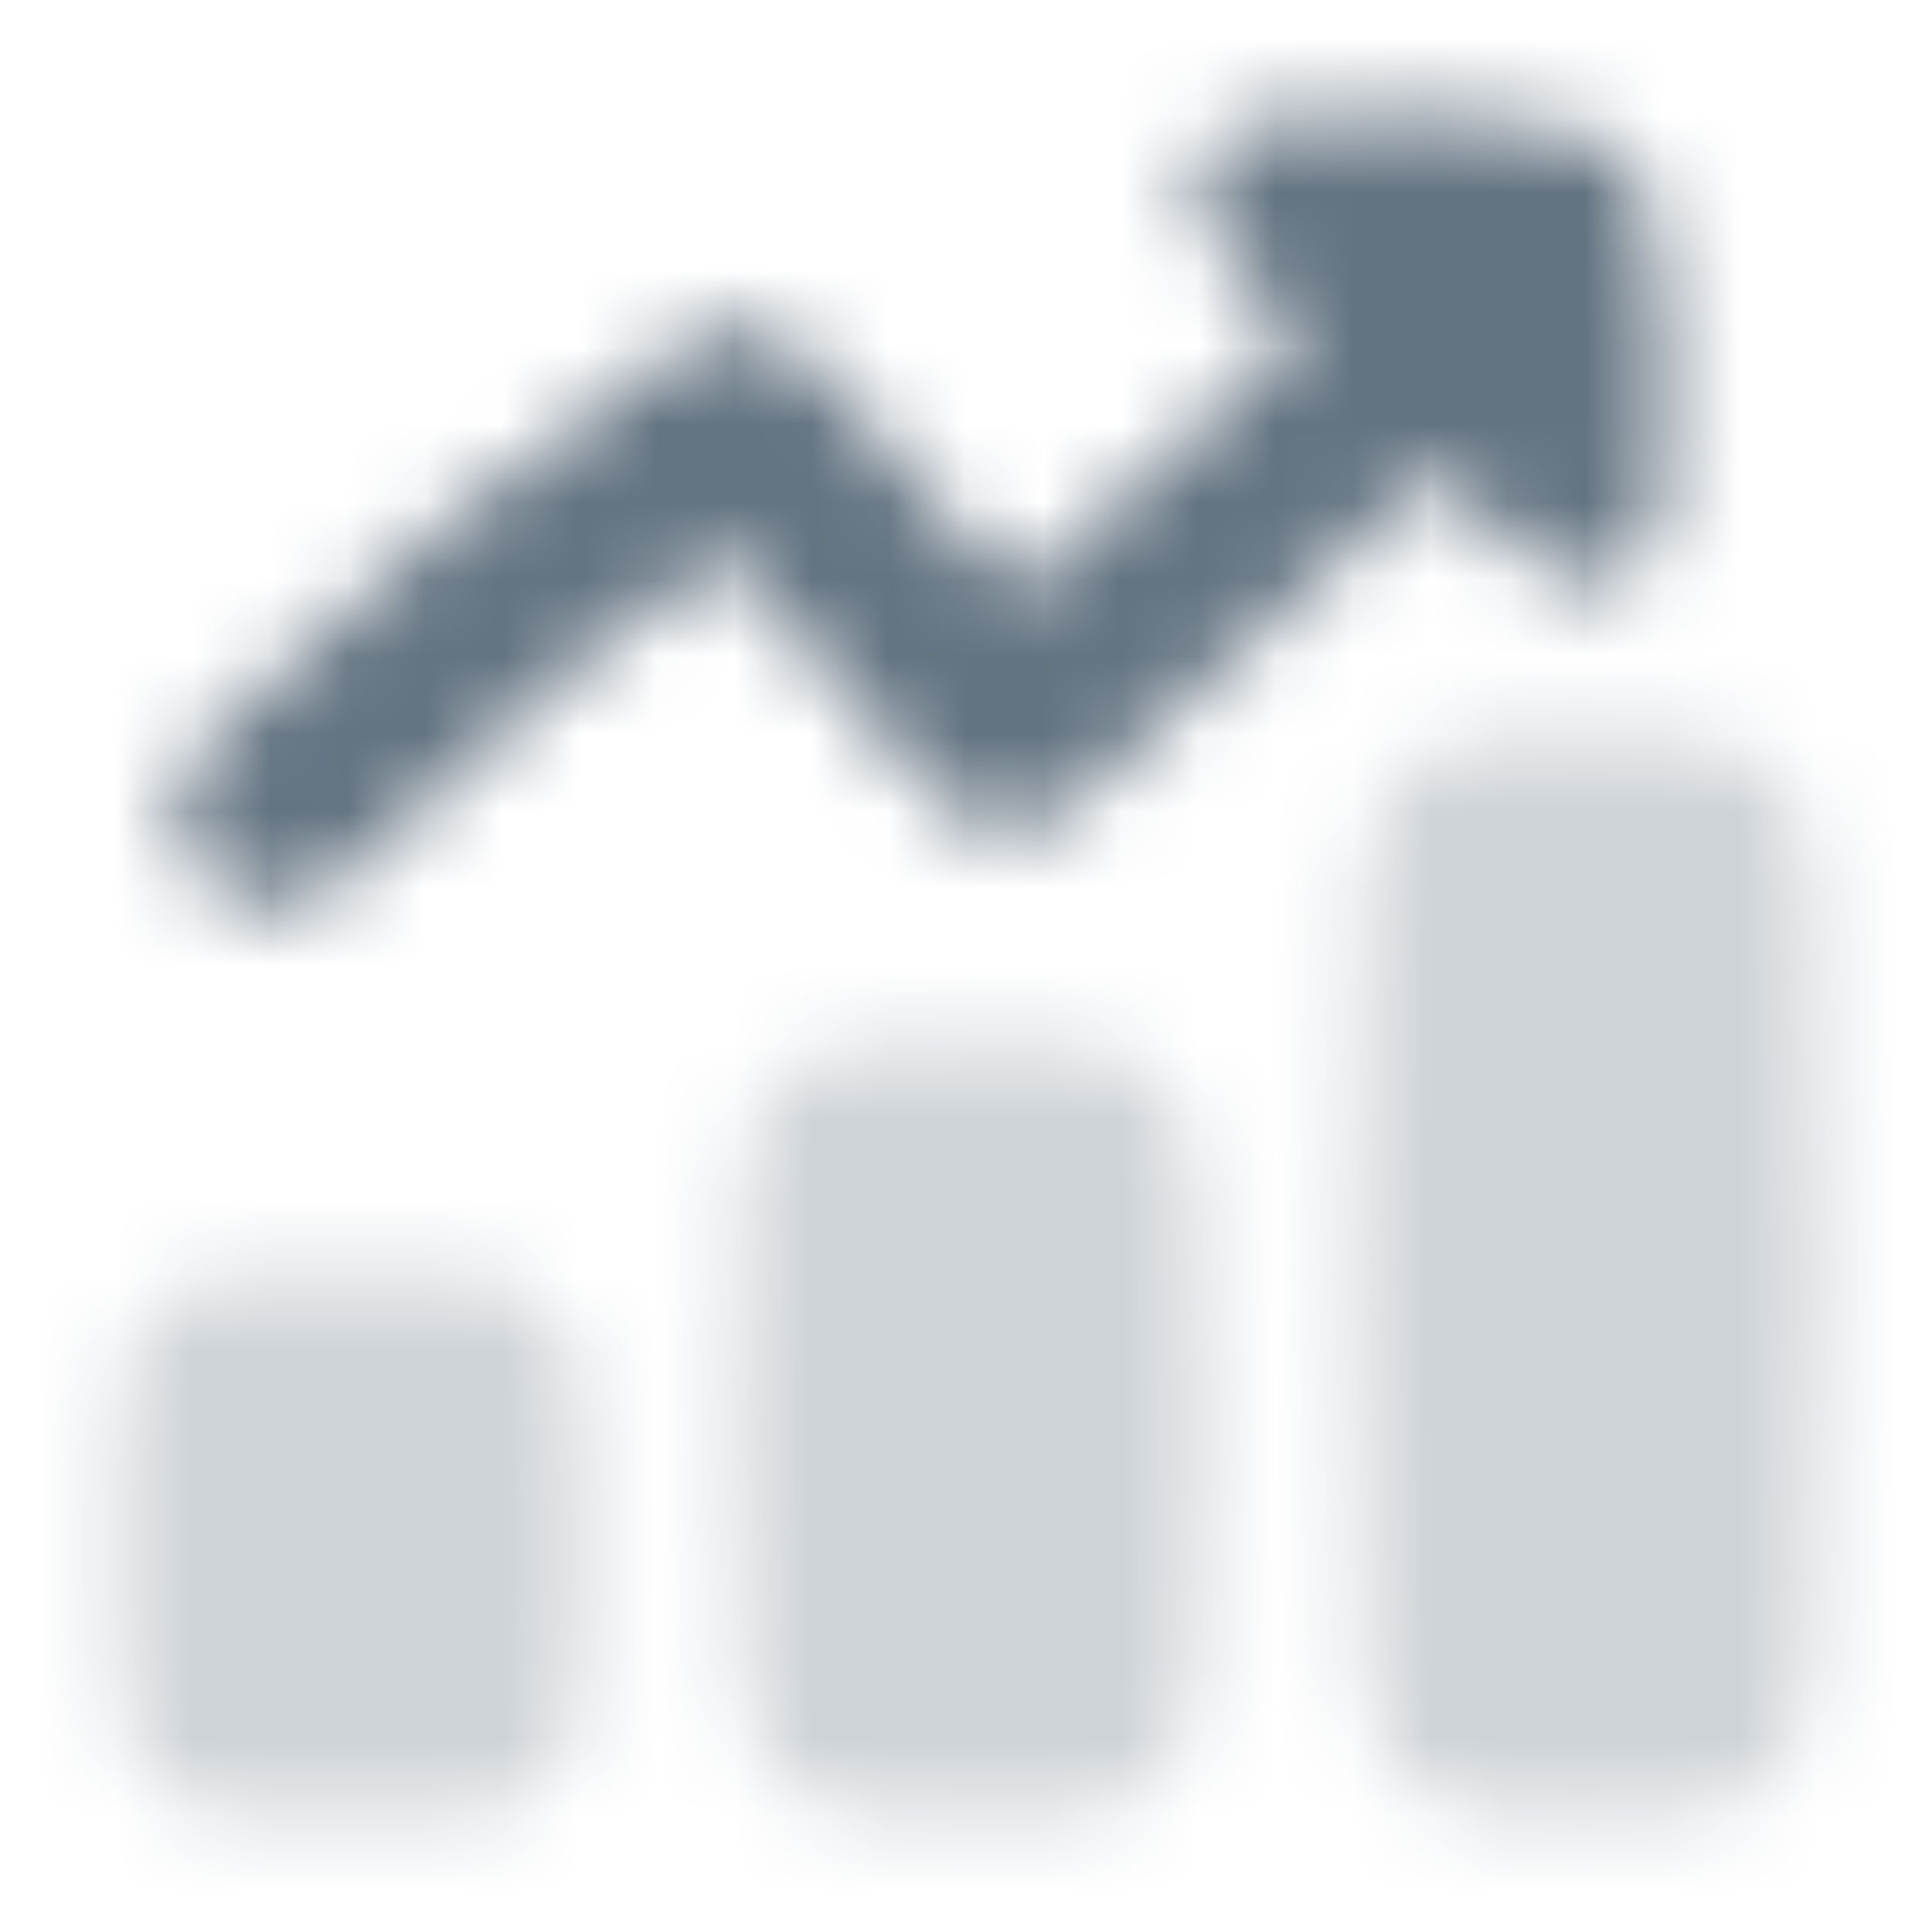 <svg width="25" height="25" viewBox="0 0 25 25" fill="none" xmlns="http://www.w3.org/2000/svg">
<mask id="mask0_419_1393" style="mask-type:alpha" maskUnits="userSpaceOnUse" x="0" y="0" width="25" height="25">
<g clip-path="url(#clip0_419_1393)">
<g opacity="0.32">
<path d="M3.154 23.484C2.318 23.463 1.684 22.96 1.616 22.126C1.575 21.626 1.545 20.94 1.545 20C1.545 19.06 1.575 18.374 1.616 17.874C1.684 17.04 2.318 16.537 3.154 16.516C3.52 16.506 3.978 16.5 4.545 16.5C5.112 16.5 5.57 16.506 5.936 16.516C6.772 16.537 7.406 17.04 7.474 17.874C7.515 18.374 7.545 19.06 7.545 20C7.545 20.94 7.515 21.626 7.474 22.126C7.406 22.96 6.772 23.463 5.936 23.484C5.57 23.494 5.112 23.5 4.545 23.5C3.978 23.5 3.52 23.494 3.154 23.484Z" fill="#1877F2"/>
<path d="M19.39 23.479C18.416 23.441 17.733 22.756 17.669 21.782C17.604 20.773 17.545 19.134 17.545 16.5C17.545 13.866 17.604 12.227 17.669 11.218C17.733 10.244 18.416 9.559 19.39 9.521C19.712 9.508 20.094 9.5 20.545 9.5C20.996 9.5 21.378 9.508 21.7 9.521C22.674 9.559 23.358 10.244 23.421 11.218C23.486 12.227 23.545 13.866 23.545 16.5C23.545 19.134 23.486 20.773 23.421 21.782C23.358 22.756 22.674 23.441 21.7 23.479C21.378 23.492 20.996 23.5 20.545 23.5C20.094 23.5 19.712 23.492 19.39 23.479Z" fill="#1877F2"/>
<path d="M11.322 23.483C10.388 23.455 9.707 22.842 9.64 21.91C9.587 21.177 9.545 20.094 9.545 18.5C9.545 16.906 9.587 15.822 9.64 15.09C9.707 14.158 10.388 13.545 11.322 13.517C11.657 13.507 12.061 13.5 12.545 13.5C13.029 13.5 13.433 13.507 13.768 13.517C14.702 13.545 15.383 14.158 15.45 15.09C15.503 15.822 15.545 16.906 15.545 18.5C15.545 20.094 15.503 21.177 15.45 21.91C15.383 22.842 14.702 23.455 13.768 23.483C13.433 23.493 13.029 23.5 12.545 23.5C12.061 23.5 11.657 23.493 11.322 23.483Z" fill="#1877F2"/>
</g>
<path d="M21.505 6.551C21.456 7.539 20.516 7.91 19.787 7.241C19.456 6.937 19.059 6.563 18.587 6.103C17.521 7.073 15.867 8.586 13.896 10.416C13.378 10.897 12.537 10.844 12.085 10.301C11.197 9.239 10.303 8.181 9.377 7.151C8.296 7.945 6.355 9.458 4.429 11.384C3.941 11.873 3.149 11.873 2.661 11.384C2.173 10.896 2.173 10.105 2.661 9.617C4.551 7.727 6.624 5.955 8.848 4.463L8.851 4.461C9.347 4.13 10.008 4.195 10.429 4.617C11.397 5.585 12.271 6.649 13.157 7.693C14.662 6.301 15.93 5.141 16.819 4.331C16.416 3.915 16.081 3.56 15.805 3.259C15.136 2.53 15.507 1.59 16.496 1.54C17.756 1.477 19.05 1.439 20.296 1.672C20.857 1.777 21.268 2.189 21.373 2.749C21.606 3.995 21.569 5.289 21.505 6.551Z" fill="#1877F2"/>
</g>
</mask>
<g mask="url(#mask0_419_1393)">
<rect x="0.545" y="0.5" width="24" height="24" fill="#637381"/>
</g>
<defs>
<clipPath id="clip0_419_1393">
<rect width="24" height="24" fill="white" transform="translate(0.545 0.5)"/>
</clipPath>
</defs>
</svg>
